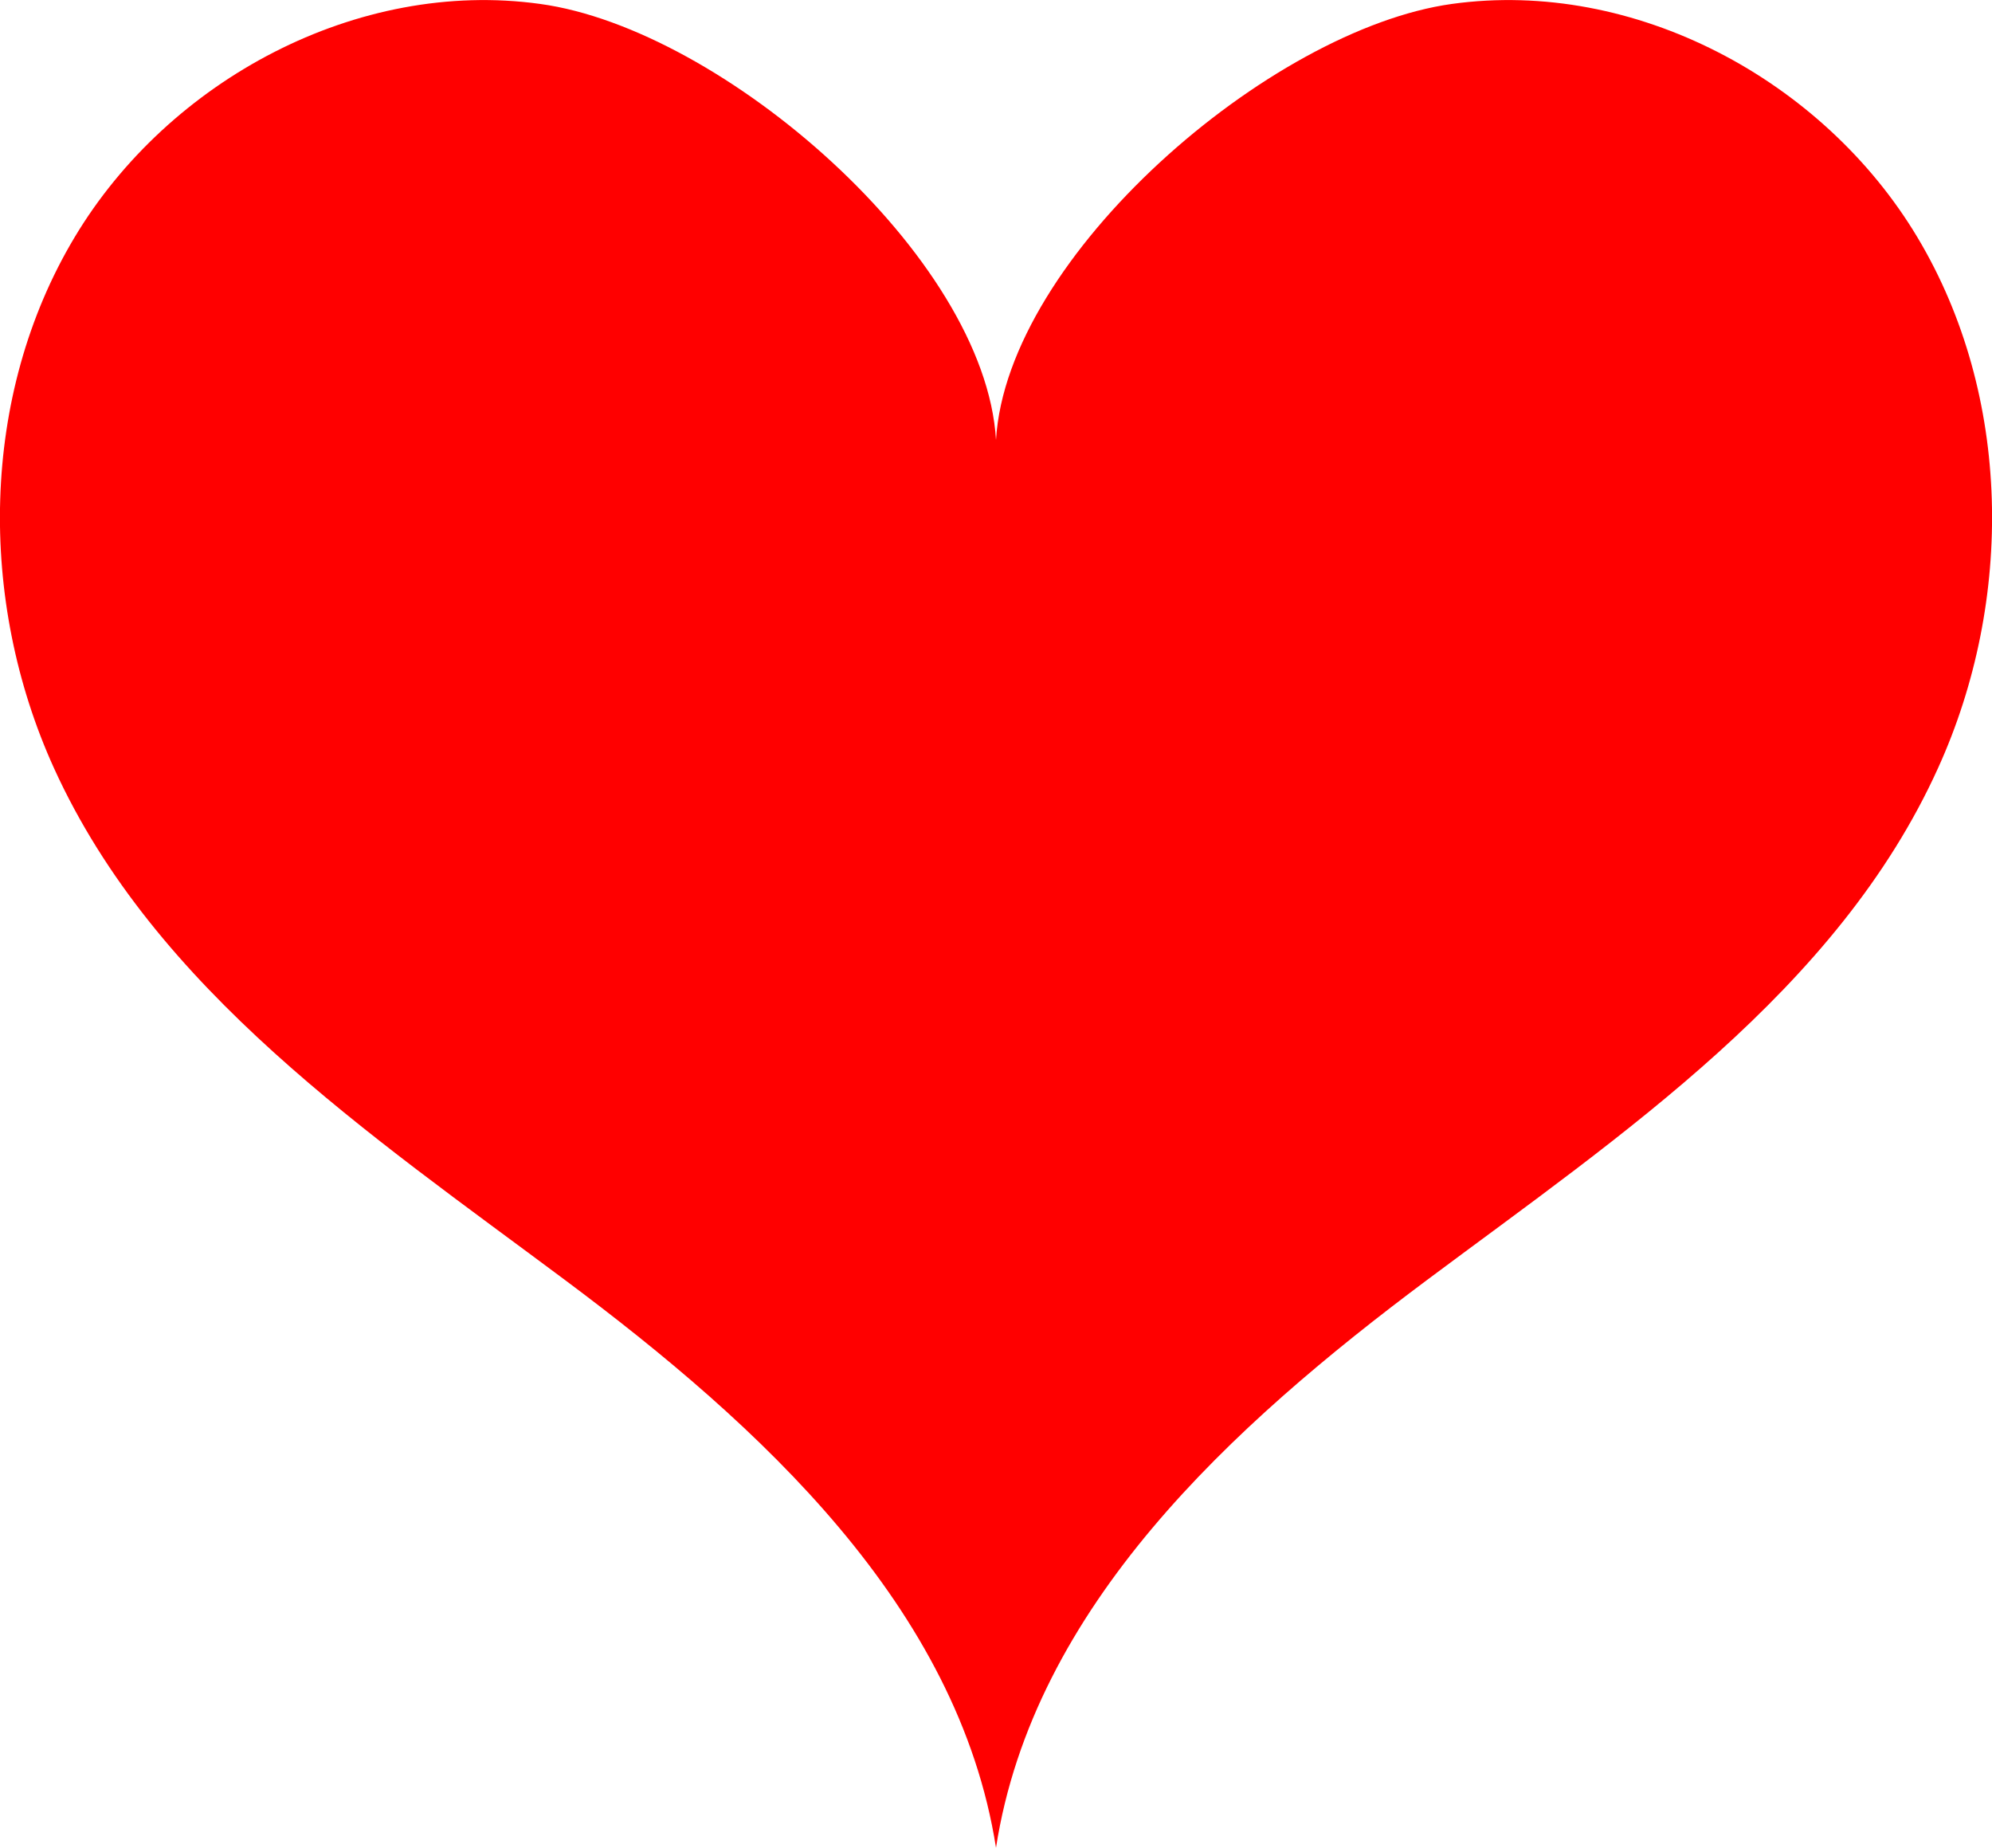 <?xml version="1.0" encoding="UTF-8"?>
<svg id="Calque_2" data-name="Calque 2" xmlns="http://www.w3.org/2000/svg" viewBox="0 0 45.78 42.46">
  <defs>
    <style>
      .cls-6 {
        fill: #f00;
        stroke-width: 0px;
      }
    </style>
  </defs>
  <g id="Calque_1-2" data-name="Calque 1">
    <g id="coeur">
      <path class="cls-6" d="M44.07,5.46C41.9,1.83,37.56-.49,33.37.09c-4.19.58-10.23,5.8-10.48,10.02C22.64,5.89,16.6.66,12.41.09,8.22-.49,3.88,1.83,1.71,5.46c-2.17,3.63-2.22,8.34-.47,12.19,2.32,5.1,7.25,8.41,11.74,11.76,4.49,3.35,9.04,7.51,9.91,13.05.86-5.54,5.41-9.69,9.91-13.05,4.49-3.35,9.43-6.66,11.74-11.76,1.75-3.85,1.7-8.56-.47-12.19Z"/>
    </g>
  </g>
</svg>